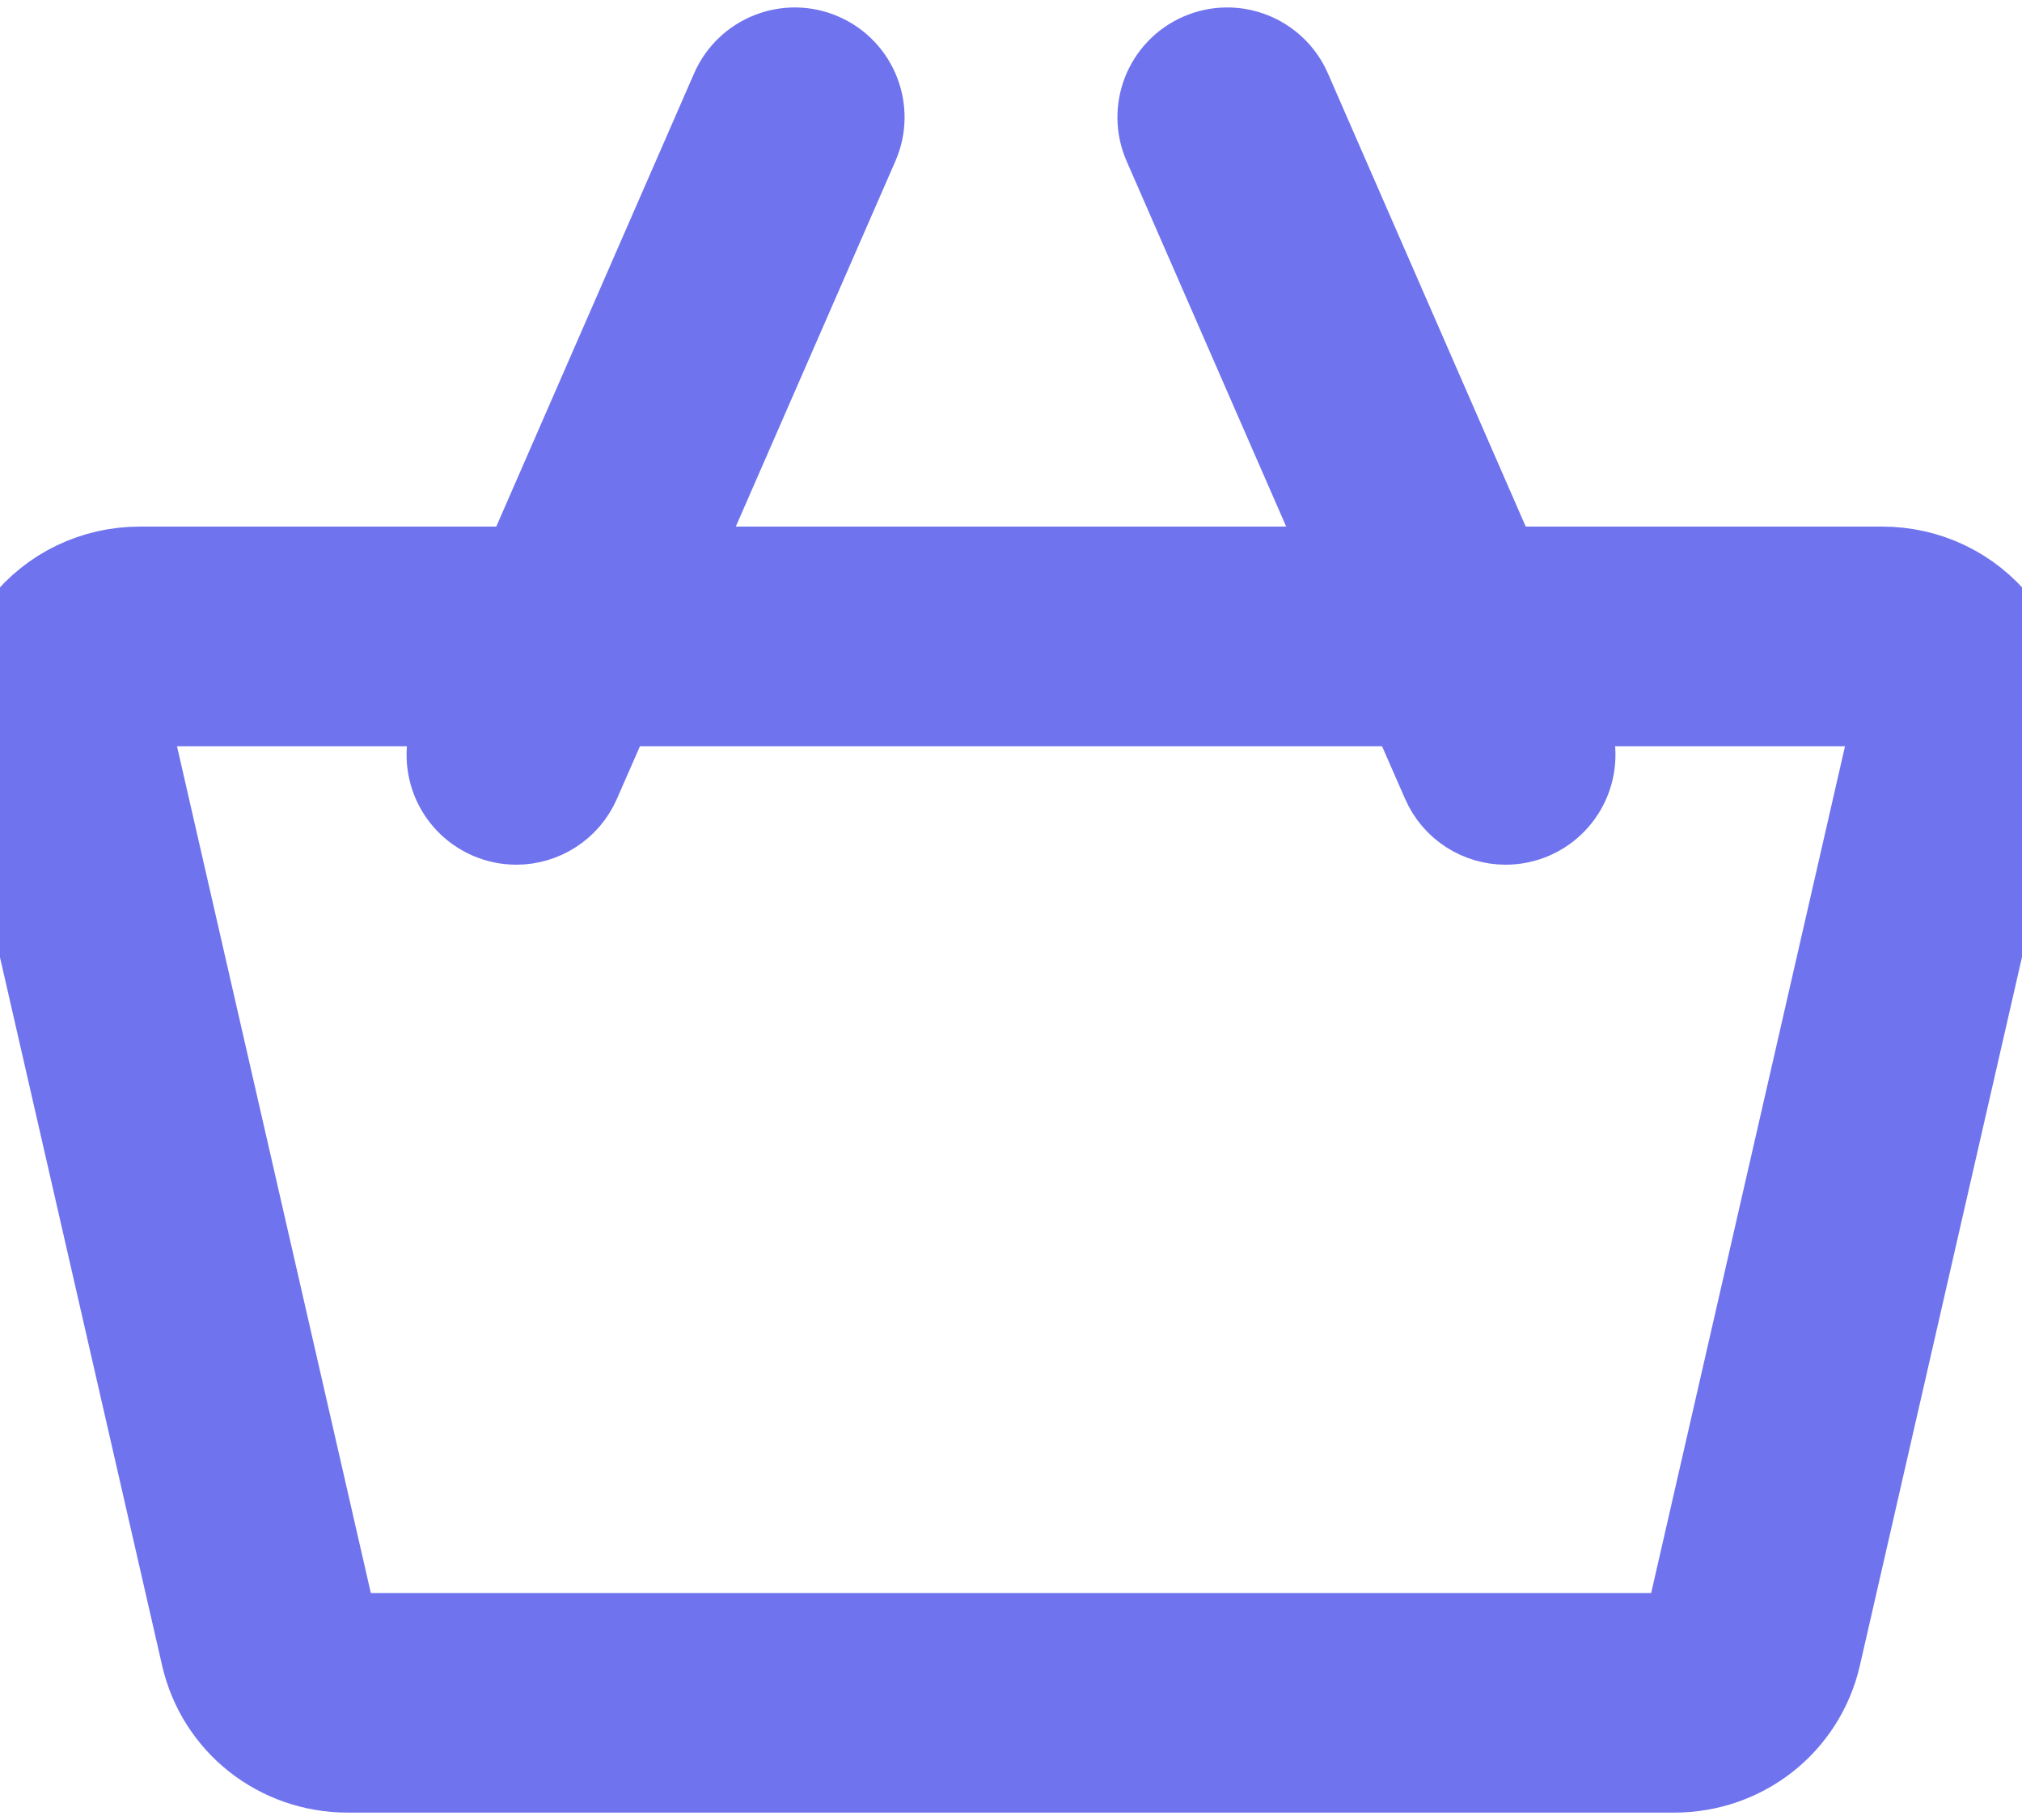<svg width="20" height="18" viewBox="0 0 20 18" fill="none" xmlns="http://www.w3.org/2000/svg">
<path d="M19.703 6.229C19.439 5.898 19.043 5.708 18.616 5.708H14.764L12.676 0.925C12.546 0.629 12.201 0.493 11.904 0.623C11.608 0.752 11.472 1.098 11.602 1.394L13.486 5.708H6.514L8.398 1.394C8.528 1.098 8.392 0.752 8.096 0.623C7.799 0.493 7.454 0.629 7.324 0.925L5.236 5.708H1.384C0.957 5.708 0.561 5.898 0.297 6.229C0.038 6.555 -0.058 6.973 0.034 7.377L2.091 16.361C2.235 16.988 2.79 17.427 3.441 17.427H16.559C17.21 17.427 17.765 16.988 17.909 16.361L19.965 7.377C20.058 6.973 19.962 6.555 19.703 6.229ZM16.559 16.255H3.441C3.341 16.255 3.254 16.189 3.234 16.1L1.177 7.115C1.161 7.045 1.188 6.992 1.213 6.96C1.237 6.93 1.291 6.88 1.384 6.88H4.724L4.571 7.231C4.441 7.528 4.576 7.873 4.873 8.003C4.949 8.036 5.029 8.052 5.107 8.052C5.333 8.052 5.548 7.92 5.644 7.7L6.003 6.88H13.997L14.356 7.7C14.452 7.921 14.667 8.052 14.893 8.052C14.971 8.052 15.051 8.036 15.127 8.003C15.424 7.873 15.559 7.528 15.43 7.231L15.276 6.88H18.616C18.709 6.88 18.763 6.93 18.787 6.96C18.812 6.992 18.839 7.045 18.823 7.115L16.766 16.1C16.746 16.189 16.659 16.255 16.559 16.255Z" fill="#6F73EE"/>
<path d="M19.703 6.229C19.439 5.898 19.043 5.708 18.616 5.708H14.764L12.676 0.925C12.546 0.629 12.201 0.493 11.904 0.623C11.608 0.752 11.472 1.098 11.602 1.394L13.486 5.708H6.514L8.398 1.394C8.528 1.098 8.392 0.752 8.096 0.623C7.799 0.493 7.454 0.629 7.324 0.925L5.236 5.708H1.384C0.957 5.708 0.561 5.898 0.297 6.229C0.038 6.555 -0.058 6.973 0.034 7.377L2.091 16.361C2.235 16.988 2.79 17.427 3.441 17.427H16.559C17.21 17.427 17.765 16.988 17.909 16.361L19.965 7.377C20.058 6.973 19.962 6.555 19.703 6.229ZM16.559 16.255H3.441C3.341 16.255 3.254 16.189 3.234 16.1L1.177 7.115C1.161 7.045 1.188 6.992 1.213 6.96C1.237 6.93 1.291 6.88 1.384 6.88H4.724L4.571 7.231C4.441 7.528 4.576 7.873 4.873 8.003C4.949 8.036 5.029 8.052 5.107 8.052C5.333 8.052 5.548 7.92 5.644 7.7L6.003 6.88H13.997L14.356 7.7C14.452 7.921 14.667 8.052 14.893 8.052C14.971 8.052 15.051 8.036 15.127 8.003C15.424 7.873 15.559 7.528 15.43 7.231L15.276 6.88H18.616C18.709 6.88 18.763 6.93 18.787 6.96C18.812 6.992 18.839 7.045 18.823 7.115L16.766 16.1C16.746 16.189 16.659 16.255 16.559 16.255Z" stroke="#6F73EE"/>
</svg>
